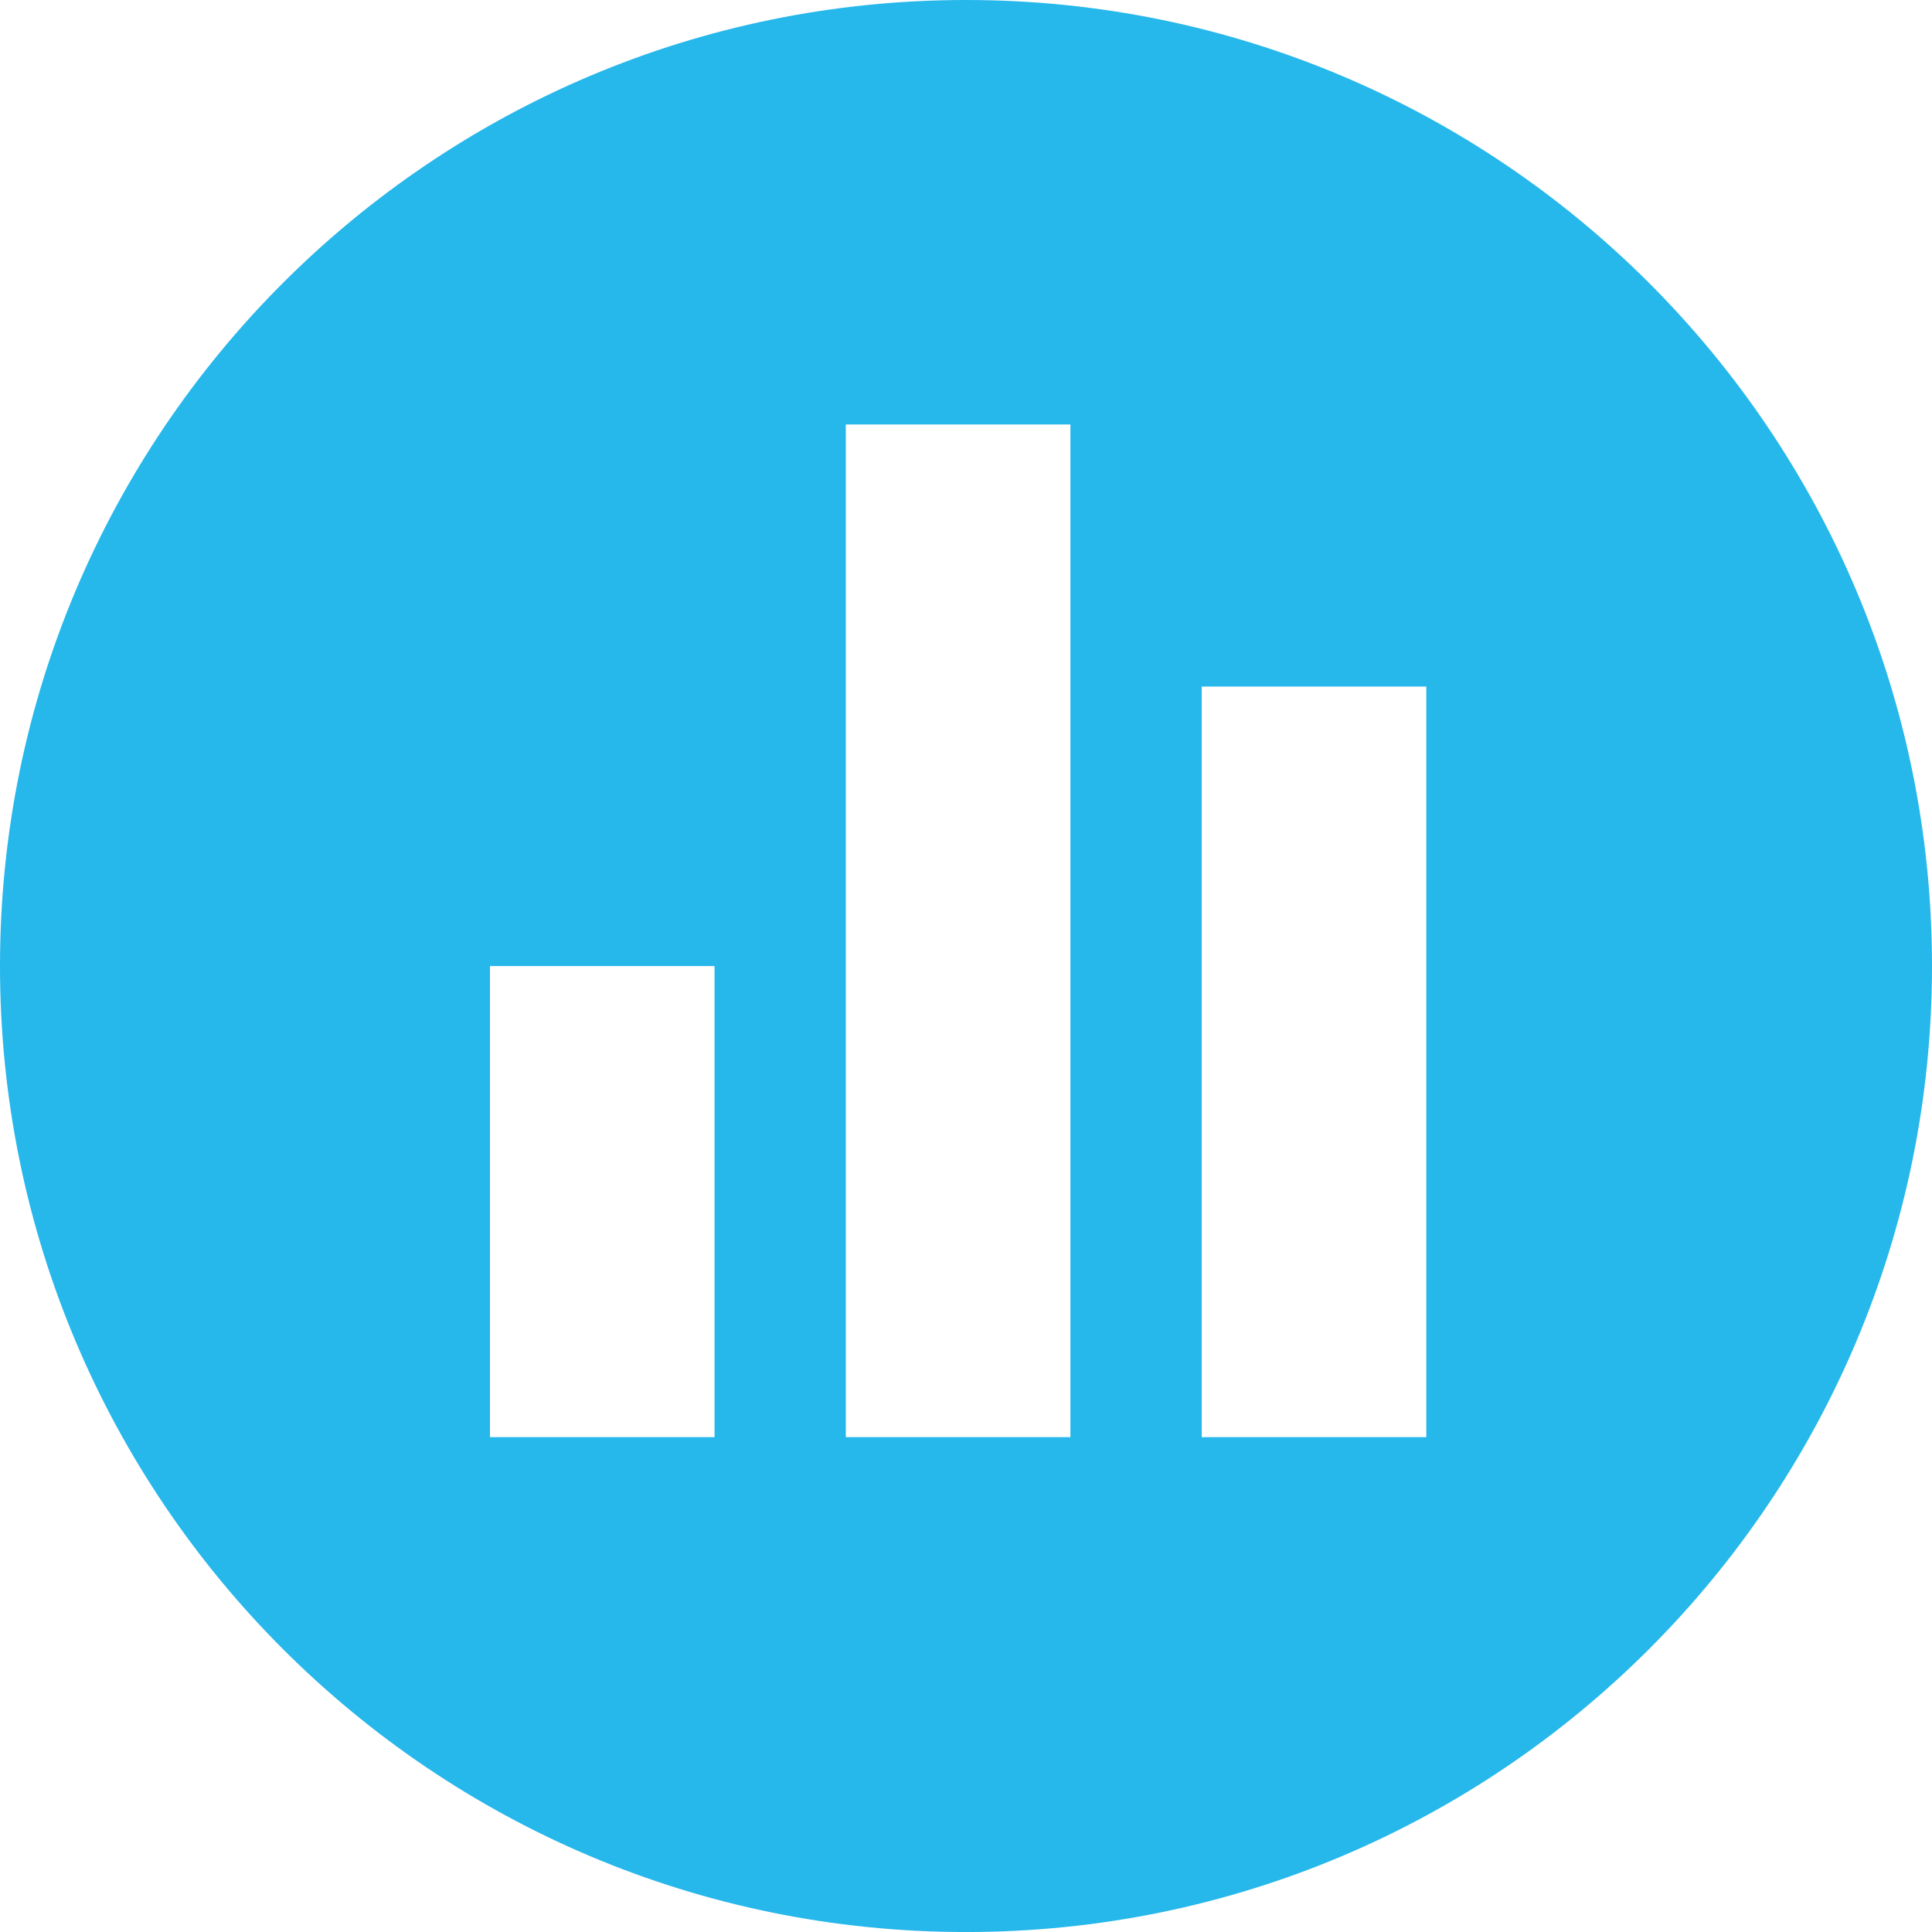 <?xml version="1.0" encoding="utf-8"?>
<!-- Generator: Adobe Illustrator 15.0.0, SVG Export Plug-In . SVG Version: 6.00 Build 0)  -->
<!DOCTYPE svg PUBLIC "-//W3C//DTD SVG 1.1//EN" "http://www.w3.org/Graphics/SVG/1.1/DTD/svg11.dtd">
<svg version="1.1" id="Layer_1" xmlns="http://www.w3.org/2000/svg" xmlns:xlink="http://www.w3.org/1999/xlink" x="0px" y="0px"
	 viewBox="0 0 199.997 200" enable-background="new 0 0 199.997 200" xml:space="preserve">
<g>
	<g>
		<path fill="#26B7EB" d="M100,0C44.772,0,0,44.773,0,100.002C0,155.227,44.772,200,100,200c55.225,0,99.997-44.773,99.997-99.998
			C199.997,44.773,155.225,0,100,0 M50.72,100.002h23.25v48.767H50.72V100.002z M87.557,43.938h23.25V148.77h-23.25V43.938z
			 M124.399,71.073h23.25v77.696h-23.25V71.073z"/>
	</g>
</g>
</svg>
